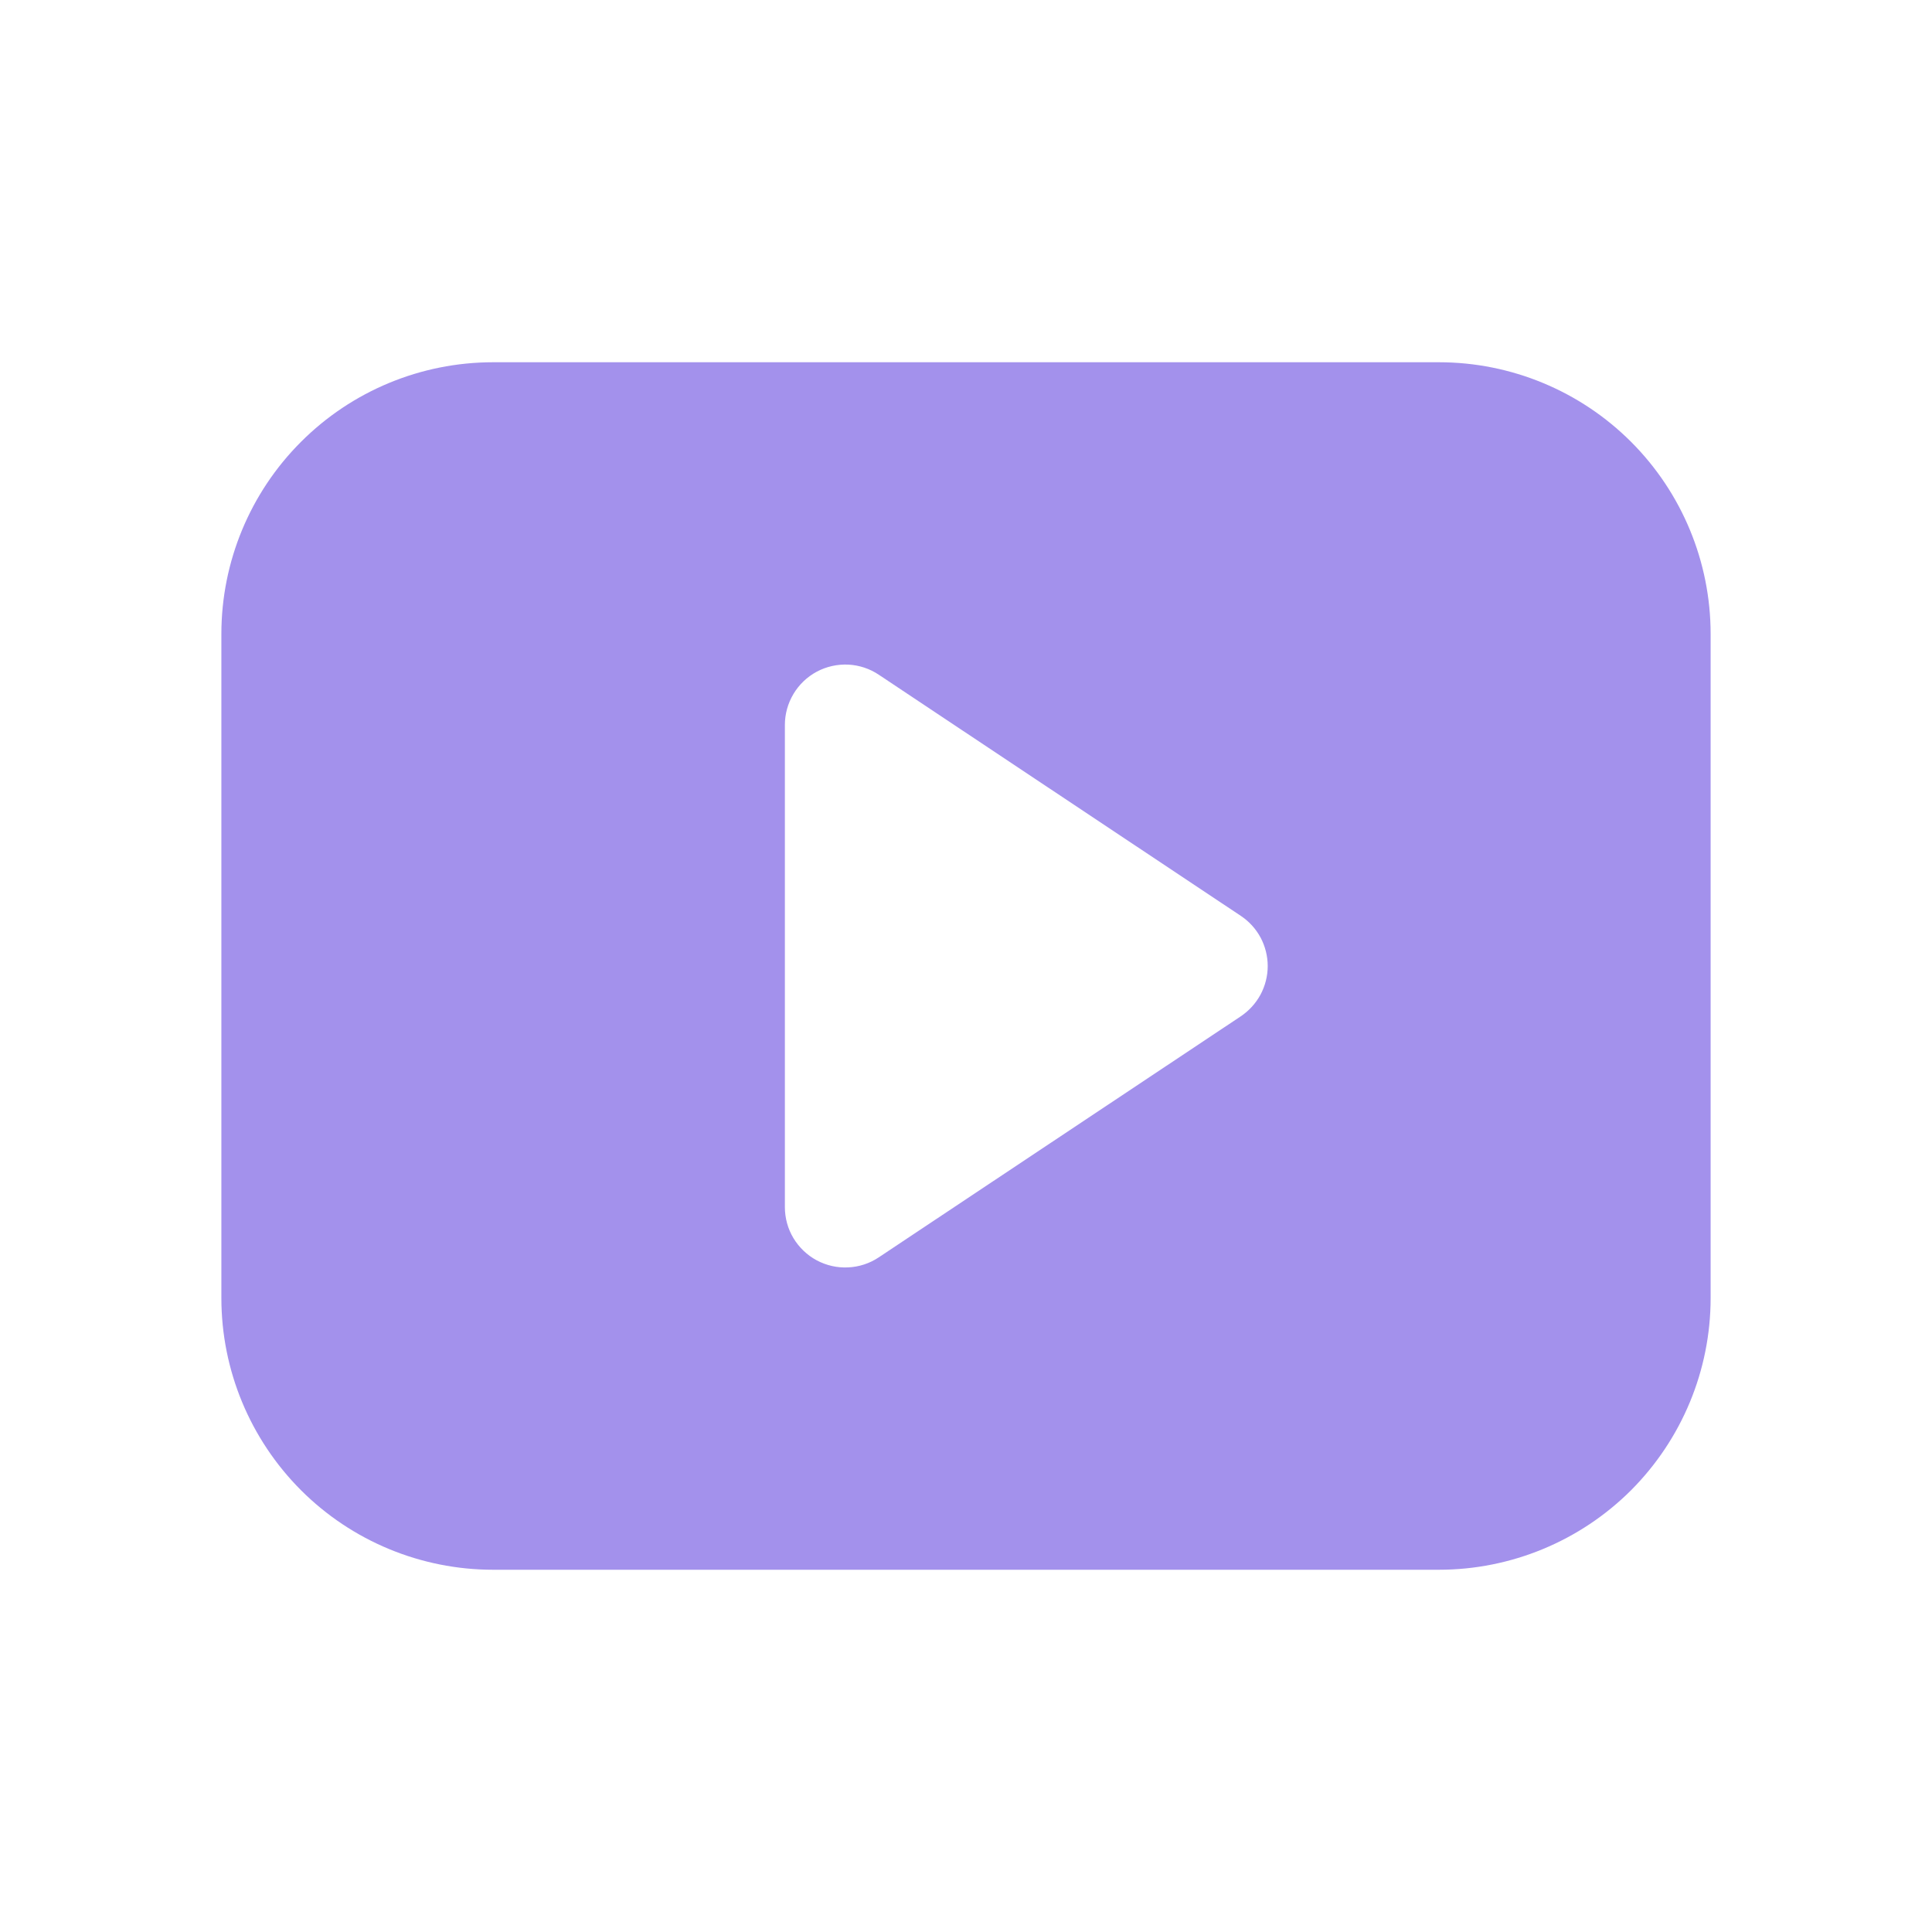 <svg width="24" height="24" viewBox="0 0 24 24" fill="none" xmlns="http://www.w3.org/2000/svg">
<path d="M6.125 4.5C5.23 4.5 4.371 4.856 3.739 5.489C3.106 6.121 2.75 6.98 2.75 7.875V16.125C2.75 17.02 3.106 17.878 3.739 18.512C4.371 19.144 5.23 19.5 6.125 19.5H17.875C18.77 19.5 19.629 19.144 20.262 18.512C20.894 17.878 21.25 17.02 21.25 16.125V7.875C21.25 6.98 20.894 6.121 20.262 5.489C19.629 4.856 18.77 4.5 17.875 4.5H6.125ZM9.75 14.994V9.006C9.75 8.87 9.787 8.737 9.857 8.62C9.926 8.504 10.027 8.408 10.146 8.344C10.266 8.28 10.401 8.25 10.537 8.256C10.673 8.263 10.804 8.306 10.917 8.382L15.412 11.376C15.515 11.444 15.6 11.537 15.659 11.646C15.717 11.755 15.748 11.877 15.748 12.001C15.748 12.124 15.717 12.246 15.659 12.355C15.6 12.464 15.515 12.557 15.412 12.626L10.915 15.62C10.803 15.695 10.671 15.738 10.536 15.744C10.4 15.751 10.265 15.72 10.145 15.656C10.026 15.592 9.926 15.496 9.856 15.38C9.786 15.263 9.75 15.13 9.75 14.994Z" fill="#A391EC"/>
</svg>
